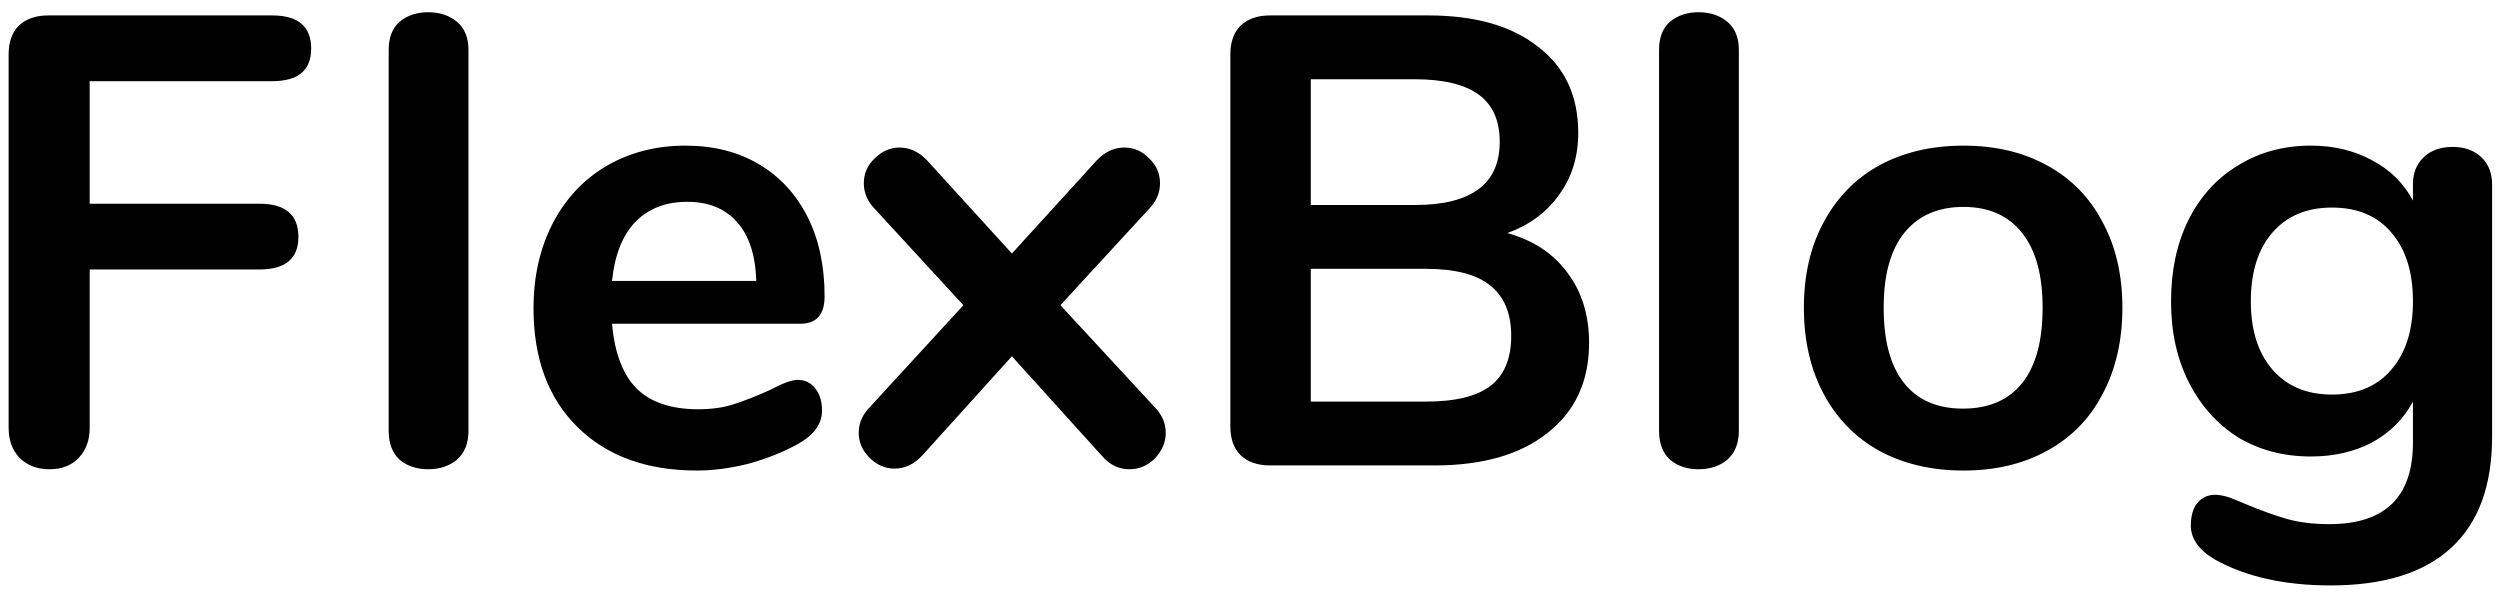 <svg width="188" height="45" viewBox="0 0 188 45" fill="none" xmlns="http://www.w3.org/2000/svg">
<path d="M3.72 35.288C2.792 35.288 2.04 35 1.464 34.424C0.92 33.848 0.648 33.096 0.648 32.168V4.088C0.648 3.16 0.904 2.44 1.416 1.928C1.96 1.416 2.696 1.16 3.624 1.16H20.472C22.424 1.16 23.4 1.992 23.4 3.656C23.4 5.288 22.424 6.104 20.472 6.104H6.744V15.32H19.512C21.464 15.32 22.44 16.152 22.44 17.816C22.44 19.448 21.464 20.264 19.512 20.264H6.744V32.168C6.744 33.096 6.472 33.848 5.928 34.424C5.384 35 4.648 35.288 3.72 35.288ZM32.205 35.288C31.341 35.288 30.621 35.048 30.045 34.568C29.501 34.056 29.229 33.336 29.229 32.408V3.752C29.229 2.824 29.501 2.12 30.045 1.64C30.621 1.16 31.341 0.92 32.205 0.92C33.069 0.92 33.789 1.16 34.365 1.64C34.941 2.12 35.229 2.824 35.229 3.752V32.408C35.229 33.336 34.941 34.056 34.365 34.568C33.789 35.048 33.069 35.288 32.205 35.288ZM59.993 28.568C60.537 28.568 60.969 28.776 61.289 29.192C61.641 29.608 61.817 30.168 61.817 30.872C61.817 31.864 61.225 32.696 60.041 33.368C58.953 33.976 57.721 34.472 56.345 34.856C54.969 35.208 53.657 35.384 52.409 35.384C48.633 35.384 45.641 34.296 43.433 32.12C41.225 29.944 40.121 26.968 40.121 23.192C40.121 20.792 40.601 18.664 41.561 16.808C42.521 14.952 43.865 13.512 45.593 12.488C47.353 11.464 49.337 10.952 51.545 10.952C53.657 10.952 55.497 11.416 57.065 12.344C58.633 13.272 59.849 14.584 60.713 16.28C61.577 17.976 62.009 19.976 62.009 22.28C62.009 23.656 61.401 24.344 60.185 24.344H46.025C46.217 26.552 46.841 28.184 47.897 29.24C48.953 30.264 50.489 30.776 52.505 30.776C53.529 30.776 54.425 30.648 55.193 30.392C55.993 30.136 56.889 29.784 57.881 29.336C58.841 28.824 59.545 28.568 59.993 28.568ZM51.689 15.176C50.057 15.176 48.745 15.688 47.753 16.712C46.793 17.736 46.217 19.208 46.025 21.128H56.873C56.809 19.176 56.329 17.704 55.433 16.712C54.537 15.688 53.289 15.176 51.689 15.176ZM86.8 30.584C87.376 31.16 87.664 31.816 87.664 32.552C87.664 33.256 87.392 33.896 86.848 34.472C86.304 35.016 85.664 35.288 84.928 35.288C84.128 35.288 83.44 34.952 82.864 34.28L76.096 26.792L69.328 34.28C68.72 34.92 68.032 35.24 67.264 35.24C66.56 35.24 65.936 34.968 65.392 34.424C64.848 33.88 64.576 33.256 64.576 32.552C64.576 31.816 64.864 31.16 65.44 30.584L72.448 22.952L65.824 15.752C65.248 15.176 64.96 14.52 64.96 13.784C64.96 13.048 65.232 12.424 65.776 11.912C66.32 11.368 66.944 11.096 67.648 11.096C68.416 11.096 69.104 11.416 69.712 12.056L76.096 19.064L82.48 12.056C83.088 11.416 83.776 11.096 84.544 11.096C85.28 11.096 85.904 11.368 86.416 11.912C86.96 12.424 87.232 13.048 87.232 13.784C87.232 14.52 86.944 15.176 86.368 15.752L79.744 22.952L86.8 30.584ZM113.355 17.528C115.307 18.072 116.811 19.064 117.867 20.504C118.955 21.944 119.499 23.704 119.499 25.784C119.499 28.664 118.459 30.92 116.379 32.552C114.331 34.184 111.499 35 107.883 35H95.499C94.571 35 93.835 34.744 93.291 34.232C92.779 33.72 92.523 33 92.523 32.072V4.088C92.523 3.16 92.779 2.44 93.291 1.928C93.835 1.416 94.571 1.16 95.499 1.16H107.403C110.923 1.16 113.675 1.944 115.659 3.512C117.675 5.048 118.683 7.208 118.683 9.992C118.683 11.784 118.203 13.336 117.243 14.648C116.315 15.96 115.019 16.92 113.355 17.528ZM98.571 15.416H106.395C110.651 15.416 112.779 13.832 112.779 10.664C112.779 9.064 112.251 7.88 111.195 7.112C110.139 6.344 108.539 5.96 106.395 5.96H98.571V15.416ZM107.211 30.2C109.451 30.2 111.083 29.8 112.107 29C113.131 28.2 113.643 26.952 113.643 25.256C113.643 23.56 113.115 22.296 112.059 21.464C111.035 20.632 109.419 20.216 107.211 20.216H98.571V30.2H107.211ZM127.737 35.288C126.873 35.288 126.153 35.048 125.577 34.568C125.033 34.056 124.761 33.336 124.761 32.408V3.752C124.761 2.824 125.033 2.12 125.577 1.64C126.153 1.16 126.873 0.92 127.737 0.92C128.601 0.92 129.321 1.16 129.897 1.64C130.473 2.12 130.761 2.824 130.761 3.752V32.408C130.761 33.336 130.473 34.056 129.897 34.568C129.321 35.048 128.601 35.288 127.737 35.288ZM147.652 35.384C145.252 35.384 143.14 34.888 141.316 33.896C139.524 32.904 138.132 31.48 137.14 29.624C136.148 27.768 135.652 25.608 135.652 23.144C135.652 20.68 136.148 18.536 137.14 16.712C138.132 14.856 139.524 13.432 141.316 12.44C143.14 11.448 145.252 10.952 147.652 10.952C150.052 10.952 152.148 11.448 153.94 12.44C155.764 13.432 157.156 14.856 158.116 16.712C159.108 18.536 159.604 20.68 159.604 23.144C159.604 25.608 159.108 27.768 158.116 29.624C157.156 31.48 155.764 32.904 153.94 33.896C152.148 34.888 150.052 35.384 147.652 35.384ZM147.604 30.728C149.556 30.728 151.044 30.088 152.068 28.808C153.092 27.528 153.604 25.64 153.604 23.144C153.604 20.68 153.092 18.808 152.068 17.528C151.044 16.216 149.572 15.56 147.652 15.56C145.732 15.56 144.244 16.216 143.188 17.528C142.164 18.808 141.652 20.68 141.652 23.144C141.652 25.64 142.164 27.528 143.188 28.808C144.212 30.088 145.684 30.728 147.604 30.728ZM184.43 11.048C185.326 11.048 186.046 11.304 186.59 11.816C187.134 12.328 187.406 13.016 187.406 13.88V32.84C187.406 36.52 186.382 39.304 184.334 41.192C182.286 43.08 179.262 44.024 175.262 44.024C171.774 44.024 168.862 43.368 166.526 42.056C165.342 41.352 164.75 40.504 164.75 39.512C164.75 38.808 164.91 38.248 165.23 37.832C165.582 37.416 166.03 37.208 166.574 37.208C166.862 37.208 167.214 37.272 167.63 37.4C168.046 37.56 168.478 37.736 168.926 37.928C170.078 38.408 171.102 38.776 171.998 39.032C172.926 39.288 173.982 39.416 175.166 39.416C179.358 39.416 181.454 37.368 181.454 33.272V30.2C180.75 31.512 179.726 32.536 178.382 33.272C177.038 33.976 175.502 34.328 173.773 34.328C171.726 34.328 169.902 33.848 168.302 32.888C166.734 31.896 165.502 30.52 164.605 28.76C163.71 27 163.262 24.968 163.262 22.664C163.262 20.36 163.694 18.328 164.558 16.568C165.454 14.776 166.702 13.4 168.302 12.44C169.902 11.448 171.726 10.952 173.773 10.952C175.502 10.952 177.038 11.32 178.382 12.056C179.726 12.76 180.75 13.768 181.454 15.08V13.832C181.454 13 181.726 12.328 182.27 11.816C182.814 11.304 183.534 11.048 184.43 11.048ZM175.358 29.672C177.278 29.672 178.766 29.048 179.822 27.8C180.91 26.552 181.454 24.84 181.454 22.664C181.454 20.456 180.91 18.728 179.822 17.48C178.766 16.232 177.278 15.608 175.358 15.608C173.47 15.608 171.982 16.232 170.894 17.48C169.806 18.728 169.262 20.456 169.262 22.664C169.262 24.84 169.806 26.552 170.894 27.8C171.982 29.048 173.47 29.672 175.358 29.672Z" fill="black"/>
</svg>

